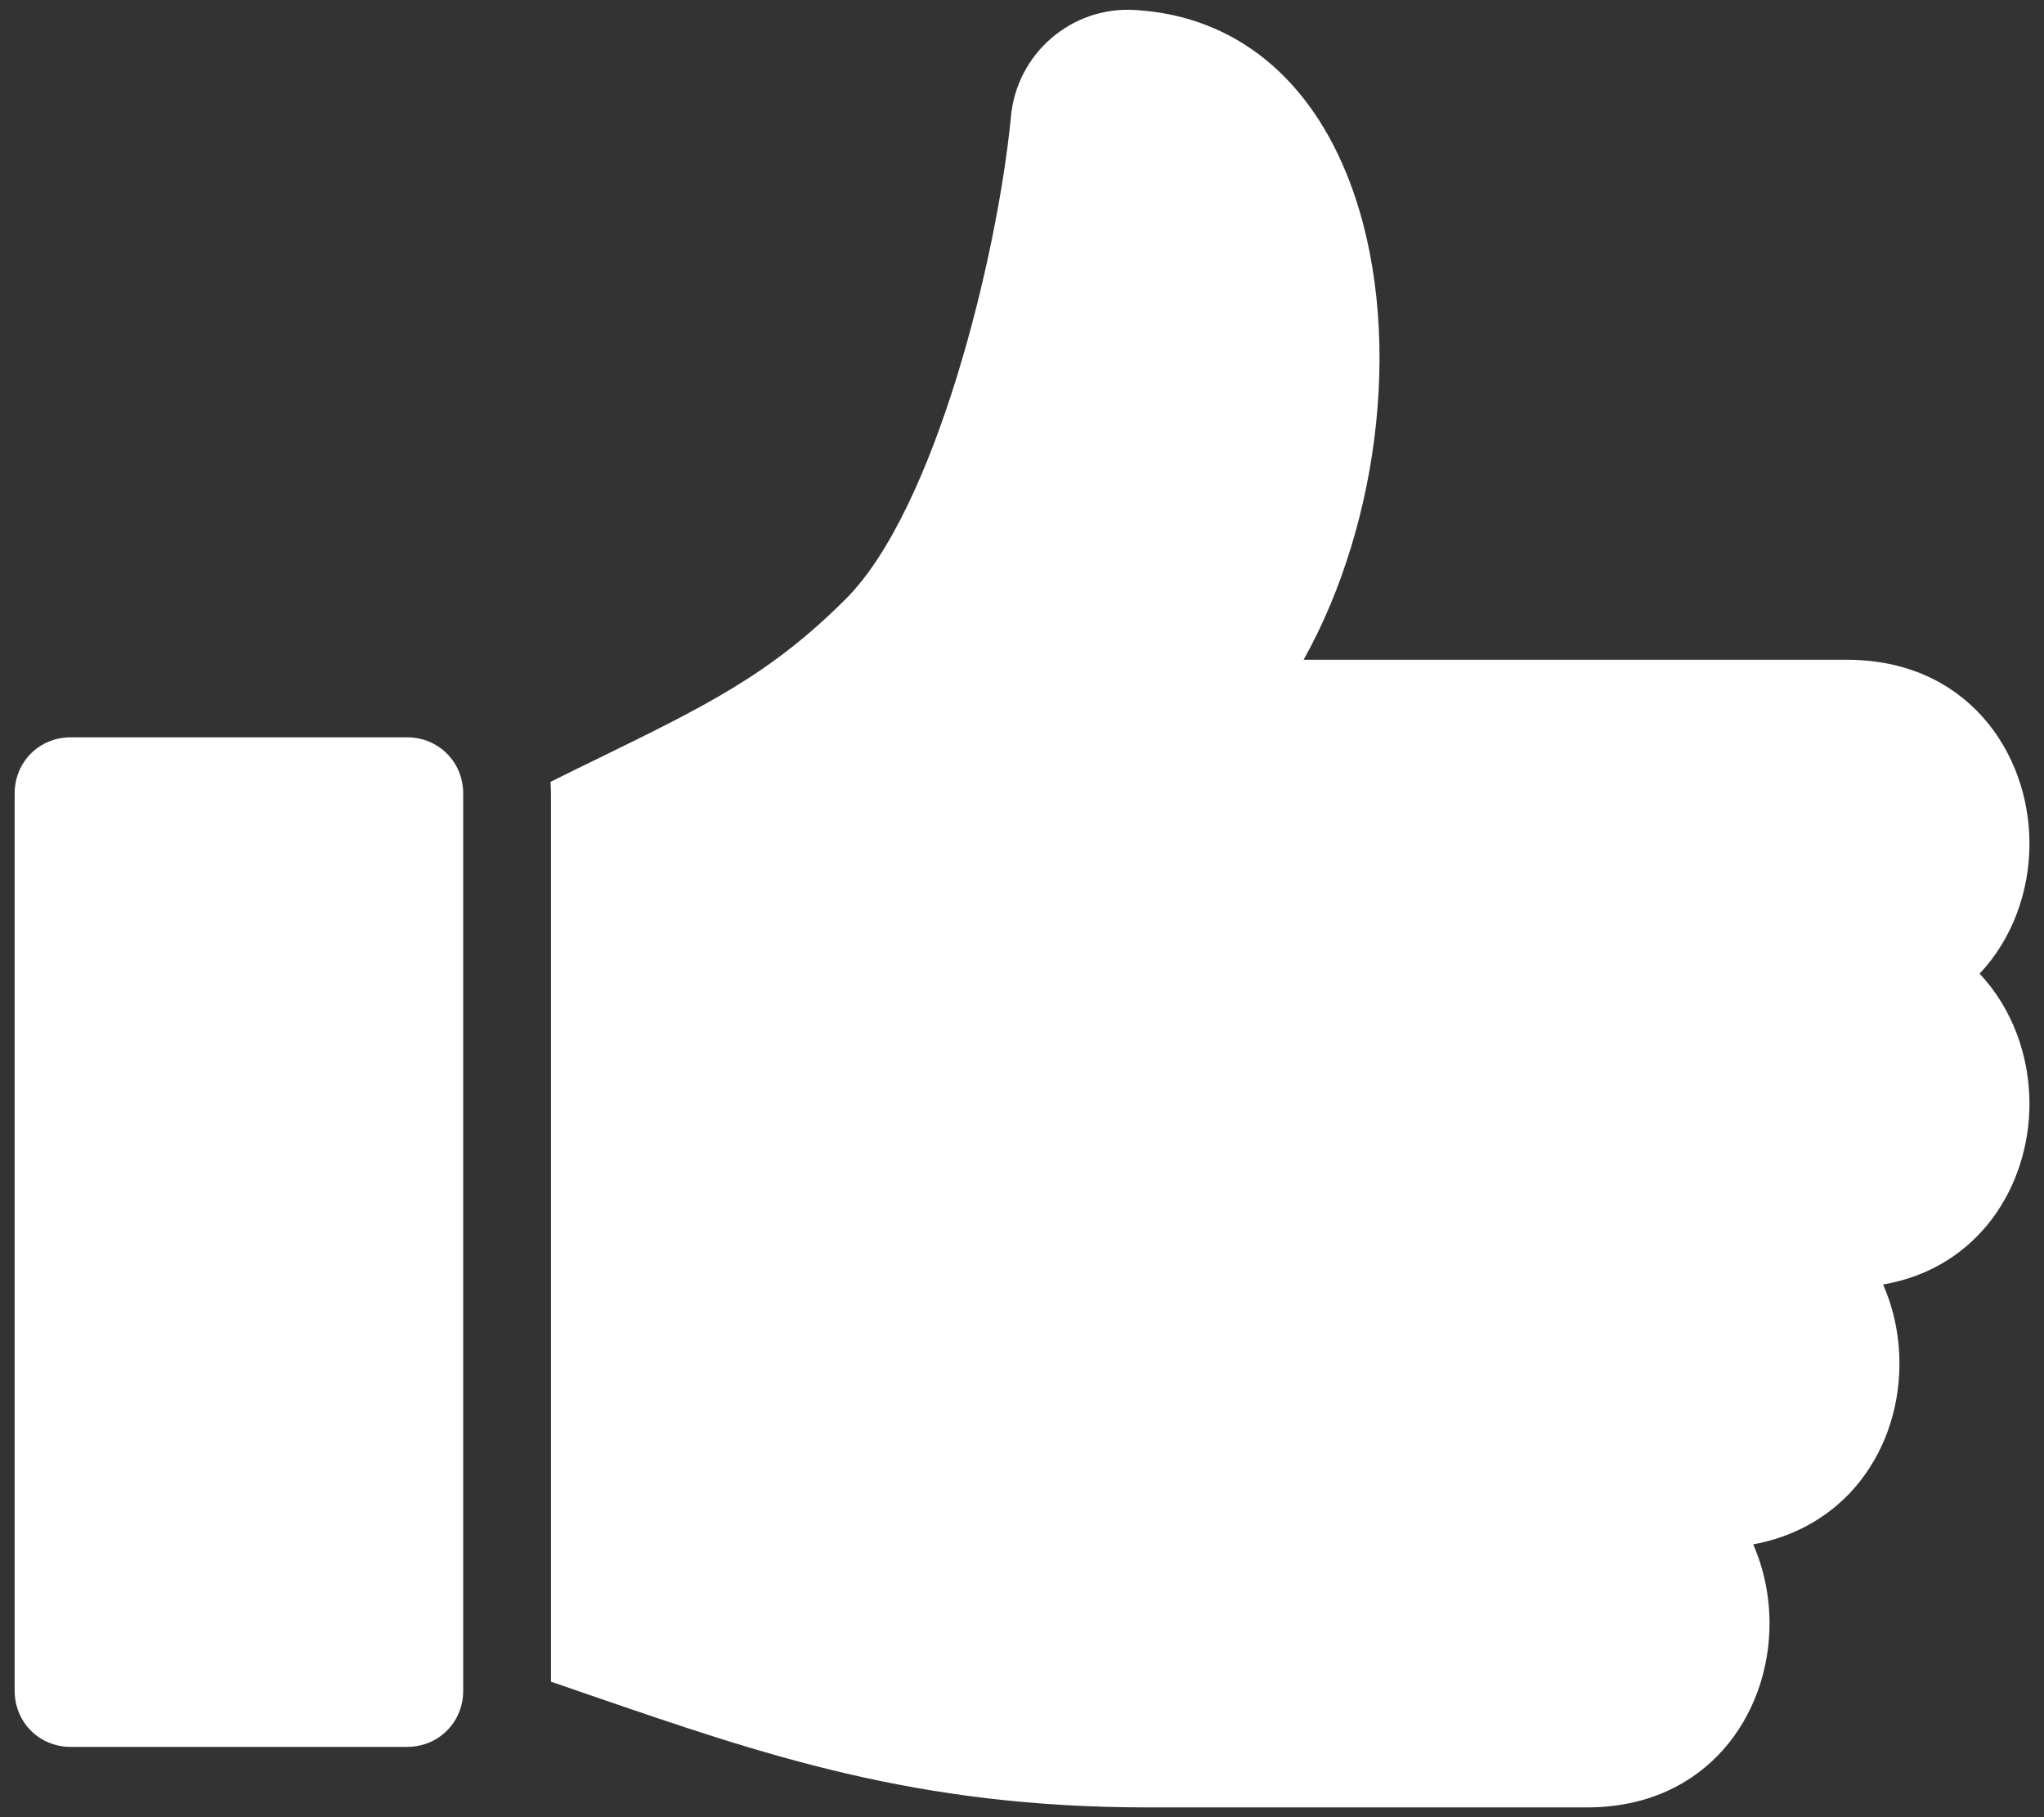 <svg width="18" height="16" viewBox="0 0 18 16" fill="none" xmlns="http://www.w3.org/2000/svg">
<rect x="0" y="0" width="18" height="16" fill="#333333" stroke="none"/>
<path d="M3.585 6.492H0.622C0.346 6.492 0.129 6.709 0.129 6.986V14.887C0.129 15.164 0.346 15.381 0.622 15.381H3.585C3.862 15.381 4.079 15.164 4.079 14.887L4.079 6.986C4.079 6.71 3.862 6.492 3.585 6.492L3.585 6.492Z" fill="white"/>
<path d="M17.872 7.428C17.872 6.624 17.319 5.809 16.264 5.809H11.48C12.163 4.587 12.364 2.867 11.889 1.609C11.54 0.684 10.873 0.144 10.01 0.089L9.996 0.088C9.435 0.053 8.949 0.474 8.902 1.035C8.779 2.283 8.232 4.49 7.448 5.274C6.789 5.933 6.224 6.21 5.288 6.668C5.152 6.734 5.004 6.806 4.848 6.884C4.85 6.918 4.852 6.952 4.852 6.987V14.807C4.965 14.846 5.077 14.884 5.186 14.922C6.732 15.454 8.067 15.914 10.108 15.914H13.975C15.031 15.914 15.583 15.099 15.583 14.295C15.583 14.056 15.535 13.817 15.439 13.598C15.79 13.534 16.098 13.365 16.326 13.107C16.585 12.812 16.727 12.422 16.727 12.006C16.727 11.768 16.679 11.529 16.583 11.31C17.43 11.164 17.872 10.437 17.872 9.718C17.872 9.3 17.723 8.881 17.433 8.573C17.723 8.266 17.872 7.846 17.872 7.429L17.872 7.428Z" fill="white"/>
</svg>
